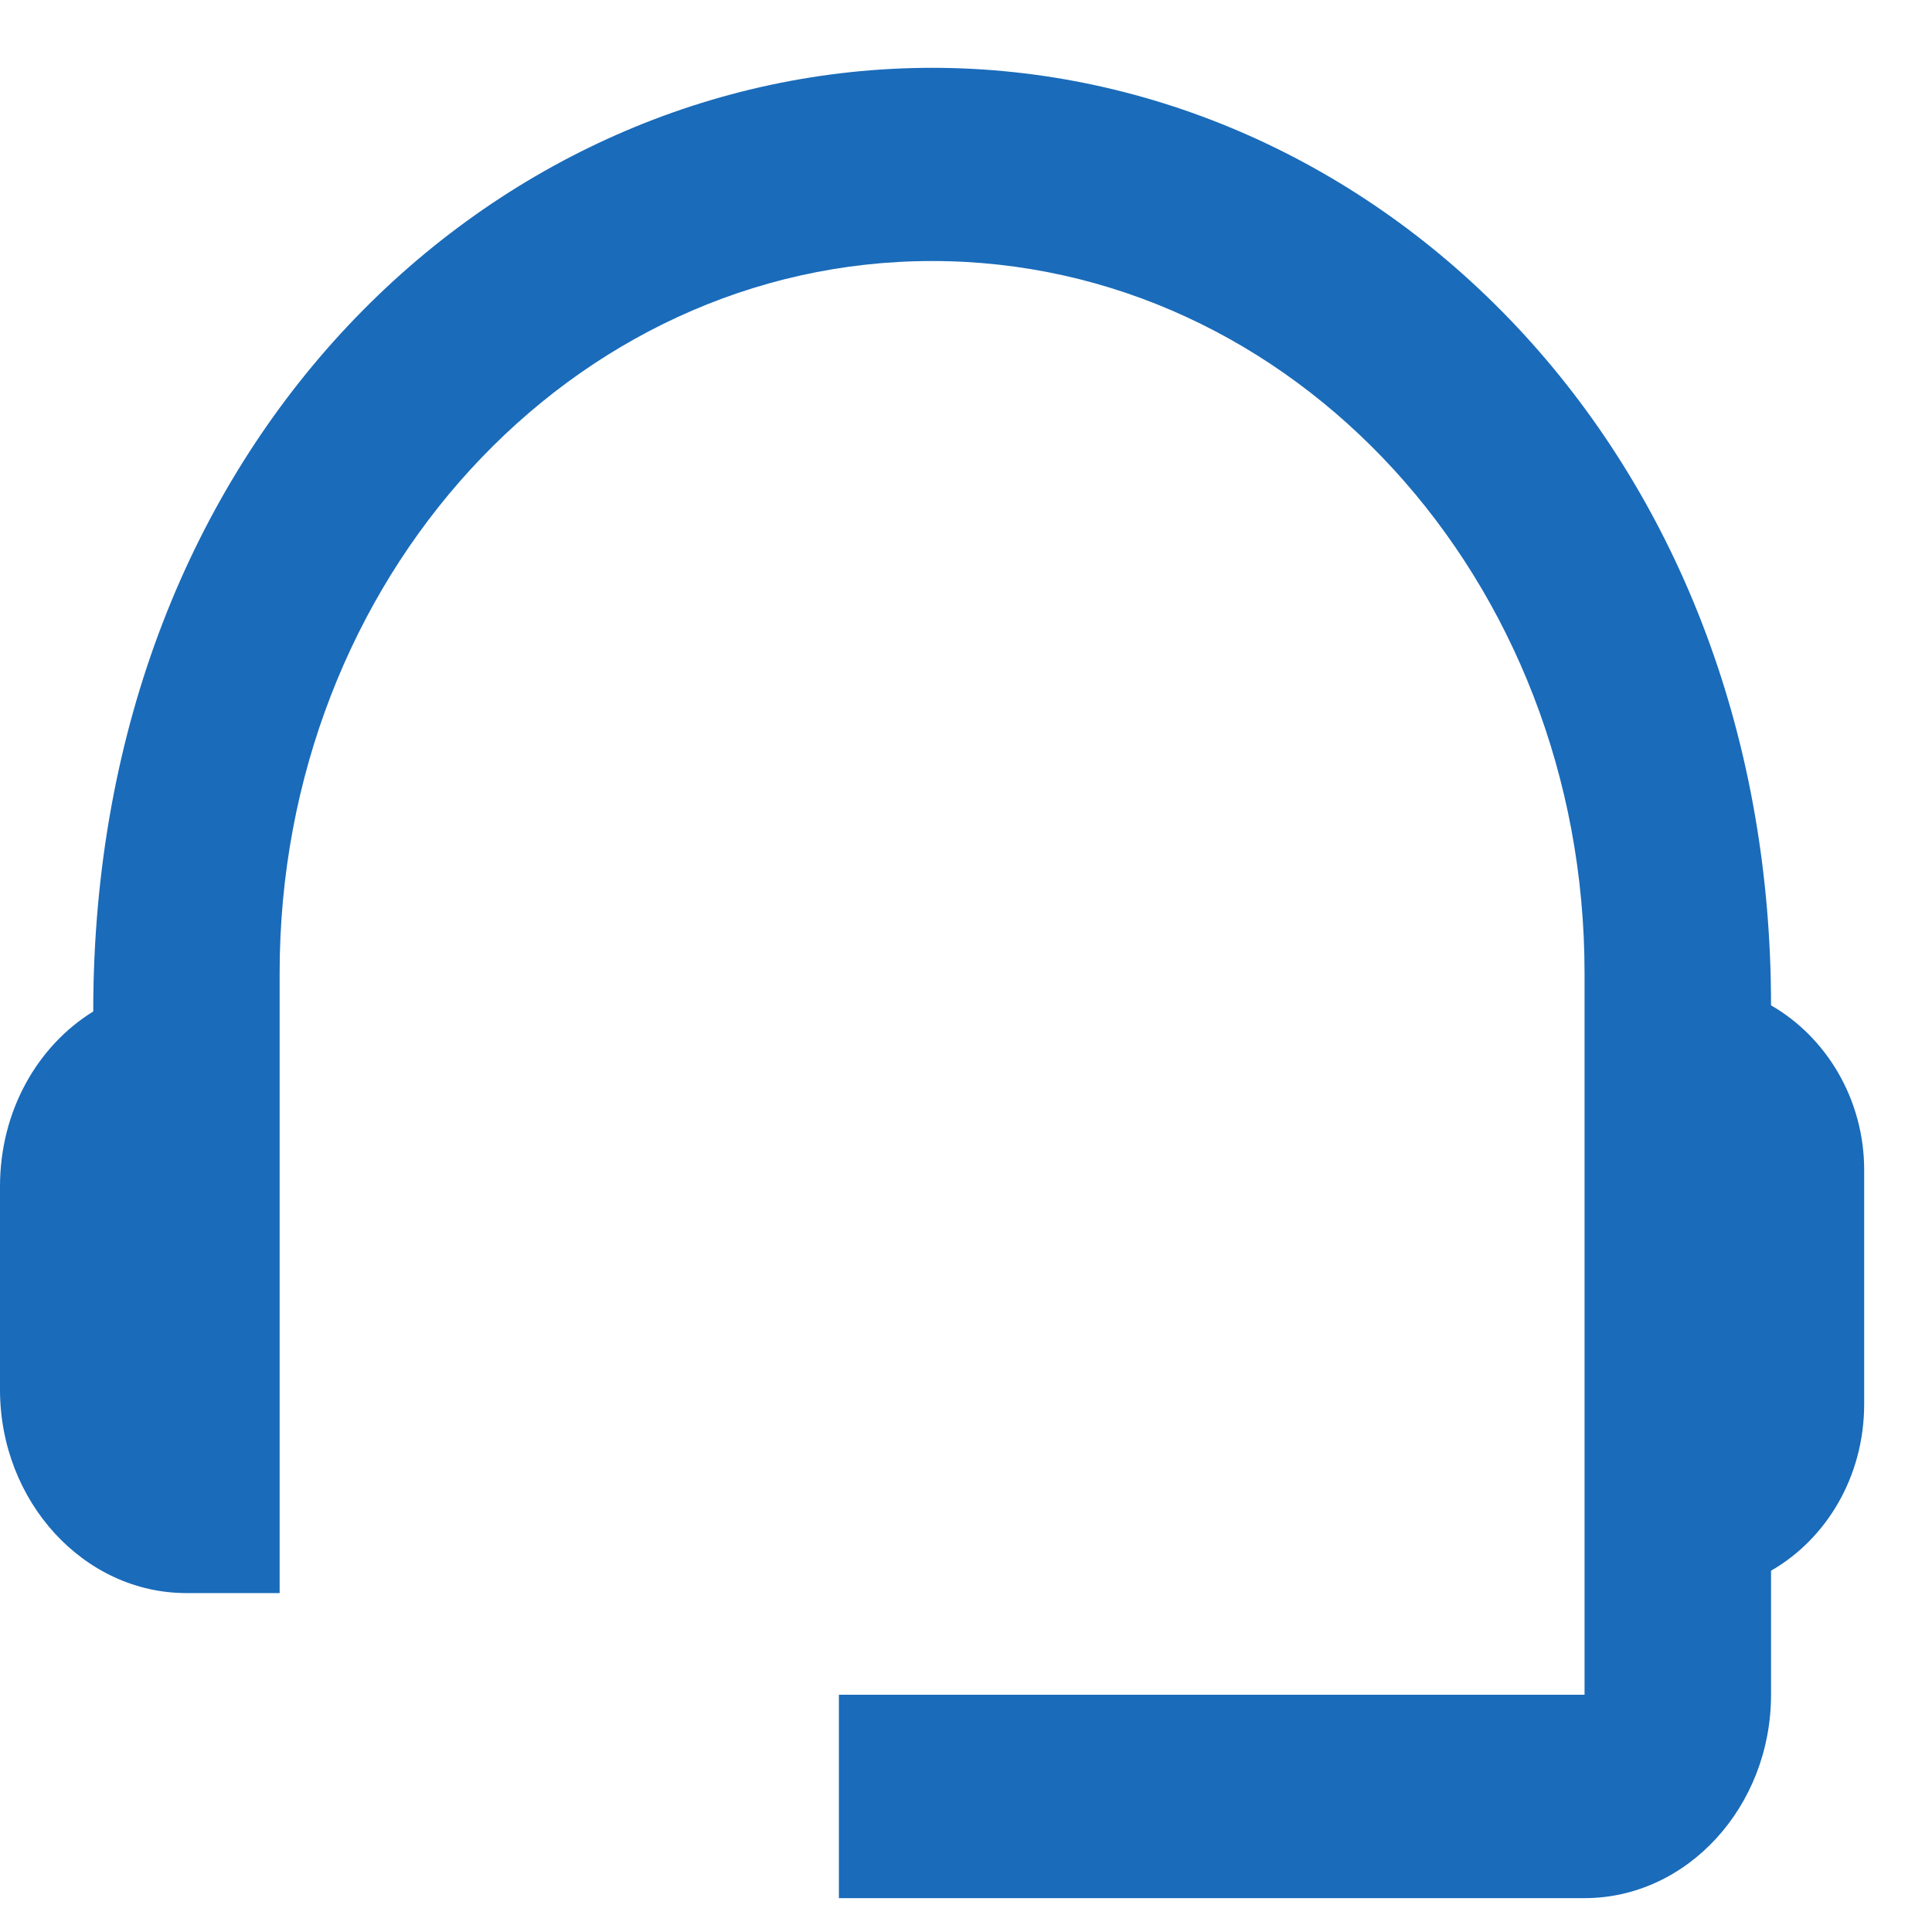 <svg width="19" height="19" viewBox="0 0 19 19" fill="none" xmlns="http://www.w3.org/2000/svg">
<path d="M17.417 9.887C17.417 4.397 13.512 0.667 9.167 0.667C4.867 0.667 0.917 4.317 0.917 9.947C0.367 10.287 0 10.927 0 11.667V13.667C0 14.767 0.825 15.667 1.833 15.667H2.75V9.567C2.75 5.697 5.619 2.567 9.167 2.567C12.714 2.567 15.583 5.697 15.583 9.567V16.667H8.25V18.667H15.583C16.592 18.667 17.417 17.767 17.417 16.667V15.447C17.957 15.137 18.333 14.527 18.333 13.807V11.507C18.333 10.807 17.957 10.197 17.417 9.887Z" fill="#1A6BBA"/>
</svg>
